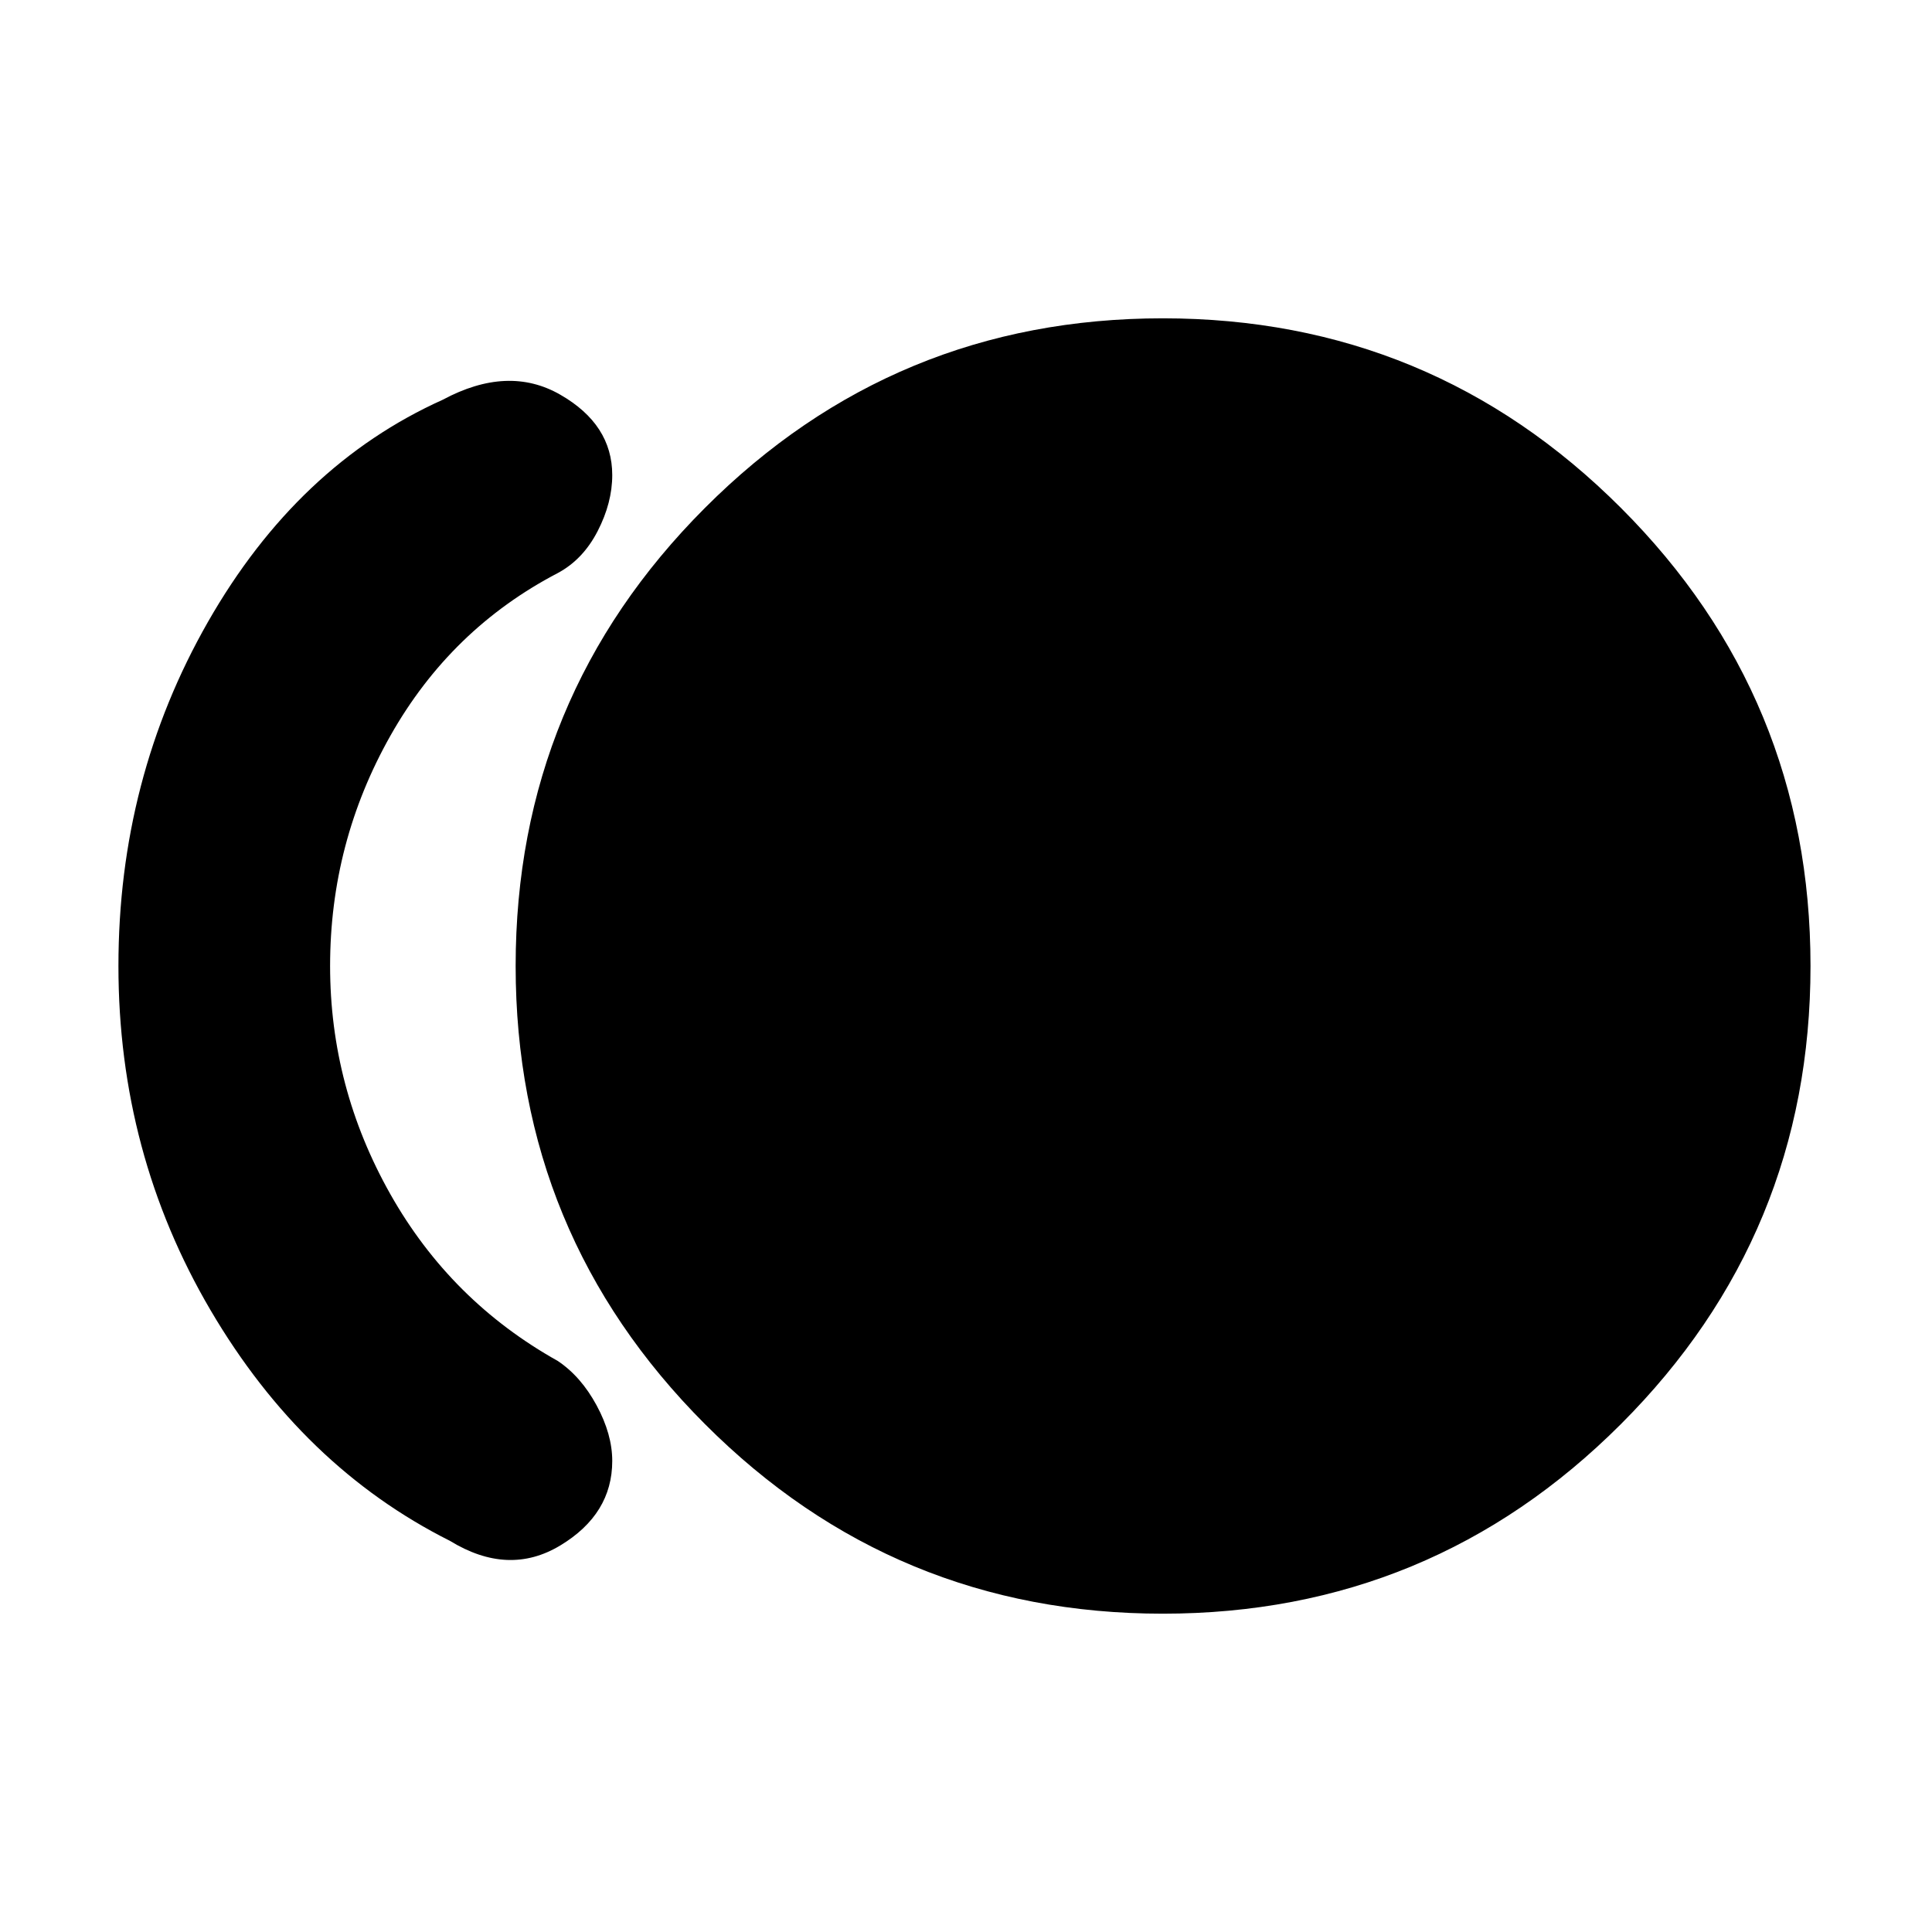 <svg xmlns="http://www.w3.org/2000/svg" height="20" viewBox="0 -960 960 960" width="20"><path d="M577.8-158.17q-133.43 0-227.51-94.2-94.07-94.2-94.07-227.63t94.07-227.63q94.08-94.2 227.51-94.2 133.44 0 227.63 94.2 94.2 94.2 94.2 227.63t-94.2 227.63q-94.19 94.2-227.63 94.2Zm-354.28-36.22q-73.17-36.72-118.92-114.62T58.85-480q0-93.09 44.49-170.99T220-761.37q32.43-17.39 58.33-2.55 25.89 14.83 25.89 39.99 0 13.76-7.26 27.85-7.26 14.1-19.79 20.82-53.17 27.72-83.16 80.8-29.99 53.09-29.99 114.46 0 60.37 29.99 113.46 29.99 53.08 83.16 82.8 11.53 7.72 19.29 22.08t7.76 27.59q0 26.4-25.77 41.97-25.78 15.58-54.93-2.29Z"/></svg>